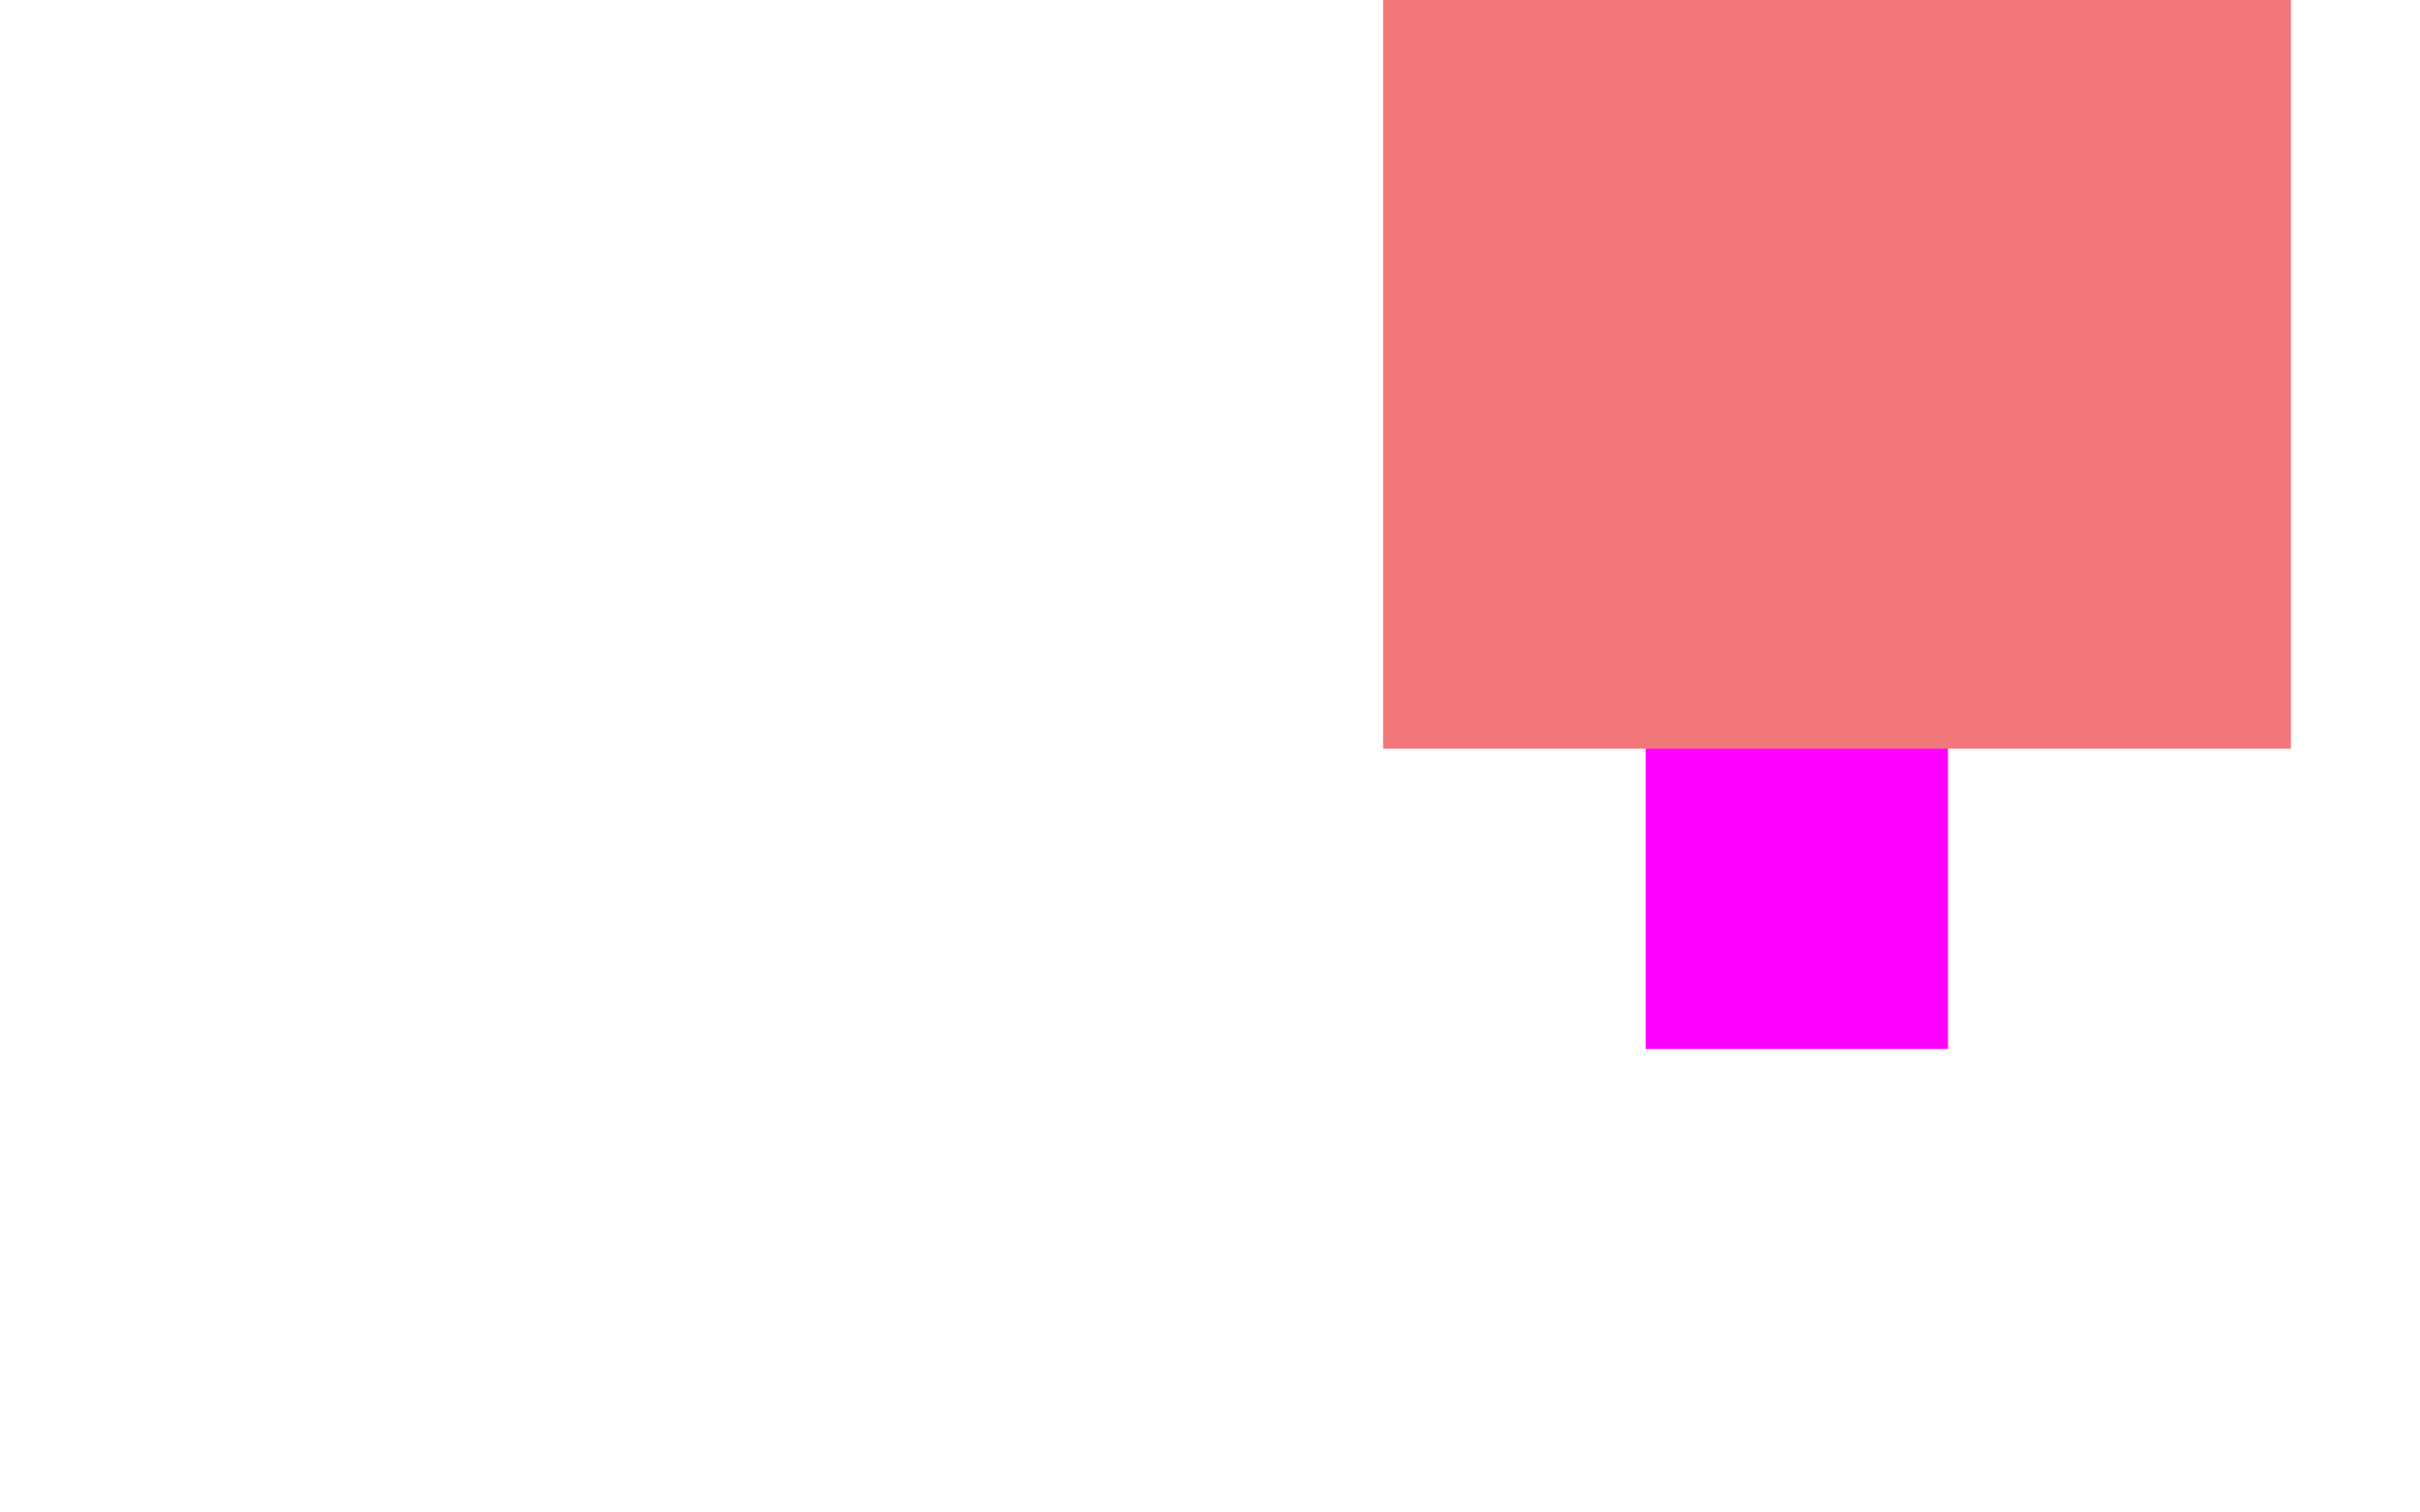 <?xml version="1.0" encoding="UTF-8" standalone="no"?>
<!DOCTYPE svg PUBLIC "-//W3C//DTD SVG 1.1//EN" "http://www.w3.org/Graphics/SVG/1.1/DTD/svg11.dtd">
<svg width="100%" height="100%" viewBox="0 0 8 5" version="1.1" xmlns="http://www.w3.org/2000/svg" xmlns:xlink="http://www.w3.org/1999/xlink" xml:space="preserve" xmlns:serif="http://www.serif.com/" style="fill-rule:evenodd;clip-rule:evenodd;stroke-linejoin:round;stroke-miterlimit:2;">
    <g transform="matrix(1,0,0,1,-881,-161)">
        <g transform="matrix(1.14,0,0,0.895,0,0)">
            <g id="meter_clip_h" transform="matrix(7.43269e-18,-0.155,1.018,7.94234e-17,-3574.33,864.681)">
                <g transform="matrix(7.228,0,1.13282e-31,0.287,-11226.7,3692.06)">
                    <rect x="2165" y="2010" width="1" height="3" style="fill:rgb(255,0,255);"/>
                </g>
                <g transform="matrix(7.228,-1.1136e-32,2.26563e-31,0.287,-11255.6,3698.09)">
                    <rect x="2165" y="2010" width="1" height="3" style="fill:rgb(255,0,255);"/>
                </g>
                <g transform="matrix(7.228,0,8.49612e-32,0.862,-11262.9,1114.12)">
                    <rect x="2167" y="3666" width="3" height="3" style="fill:rgb(242,119,122);"/>
                </g>
            </g>
        </g>
    </g>
</svg>
